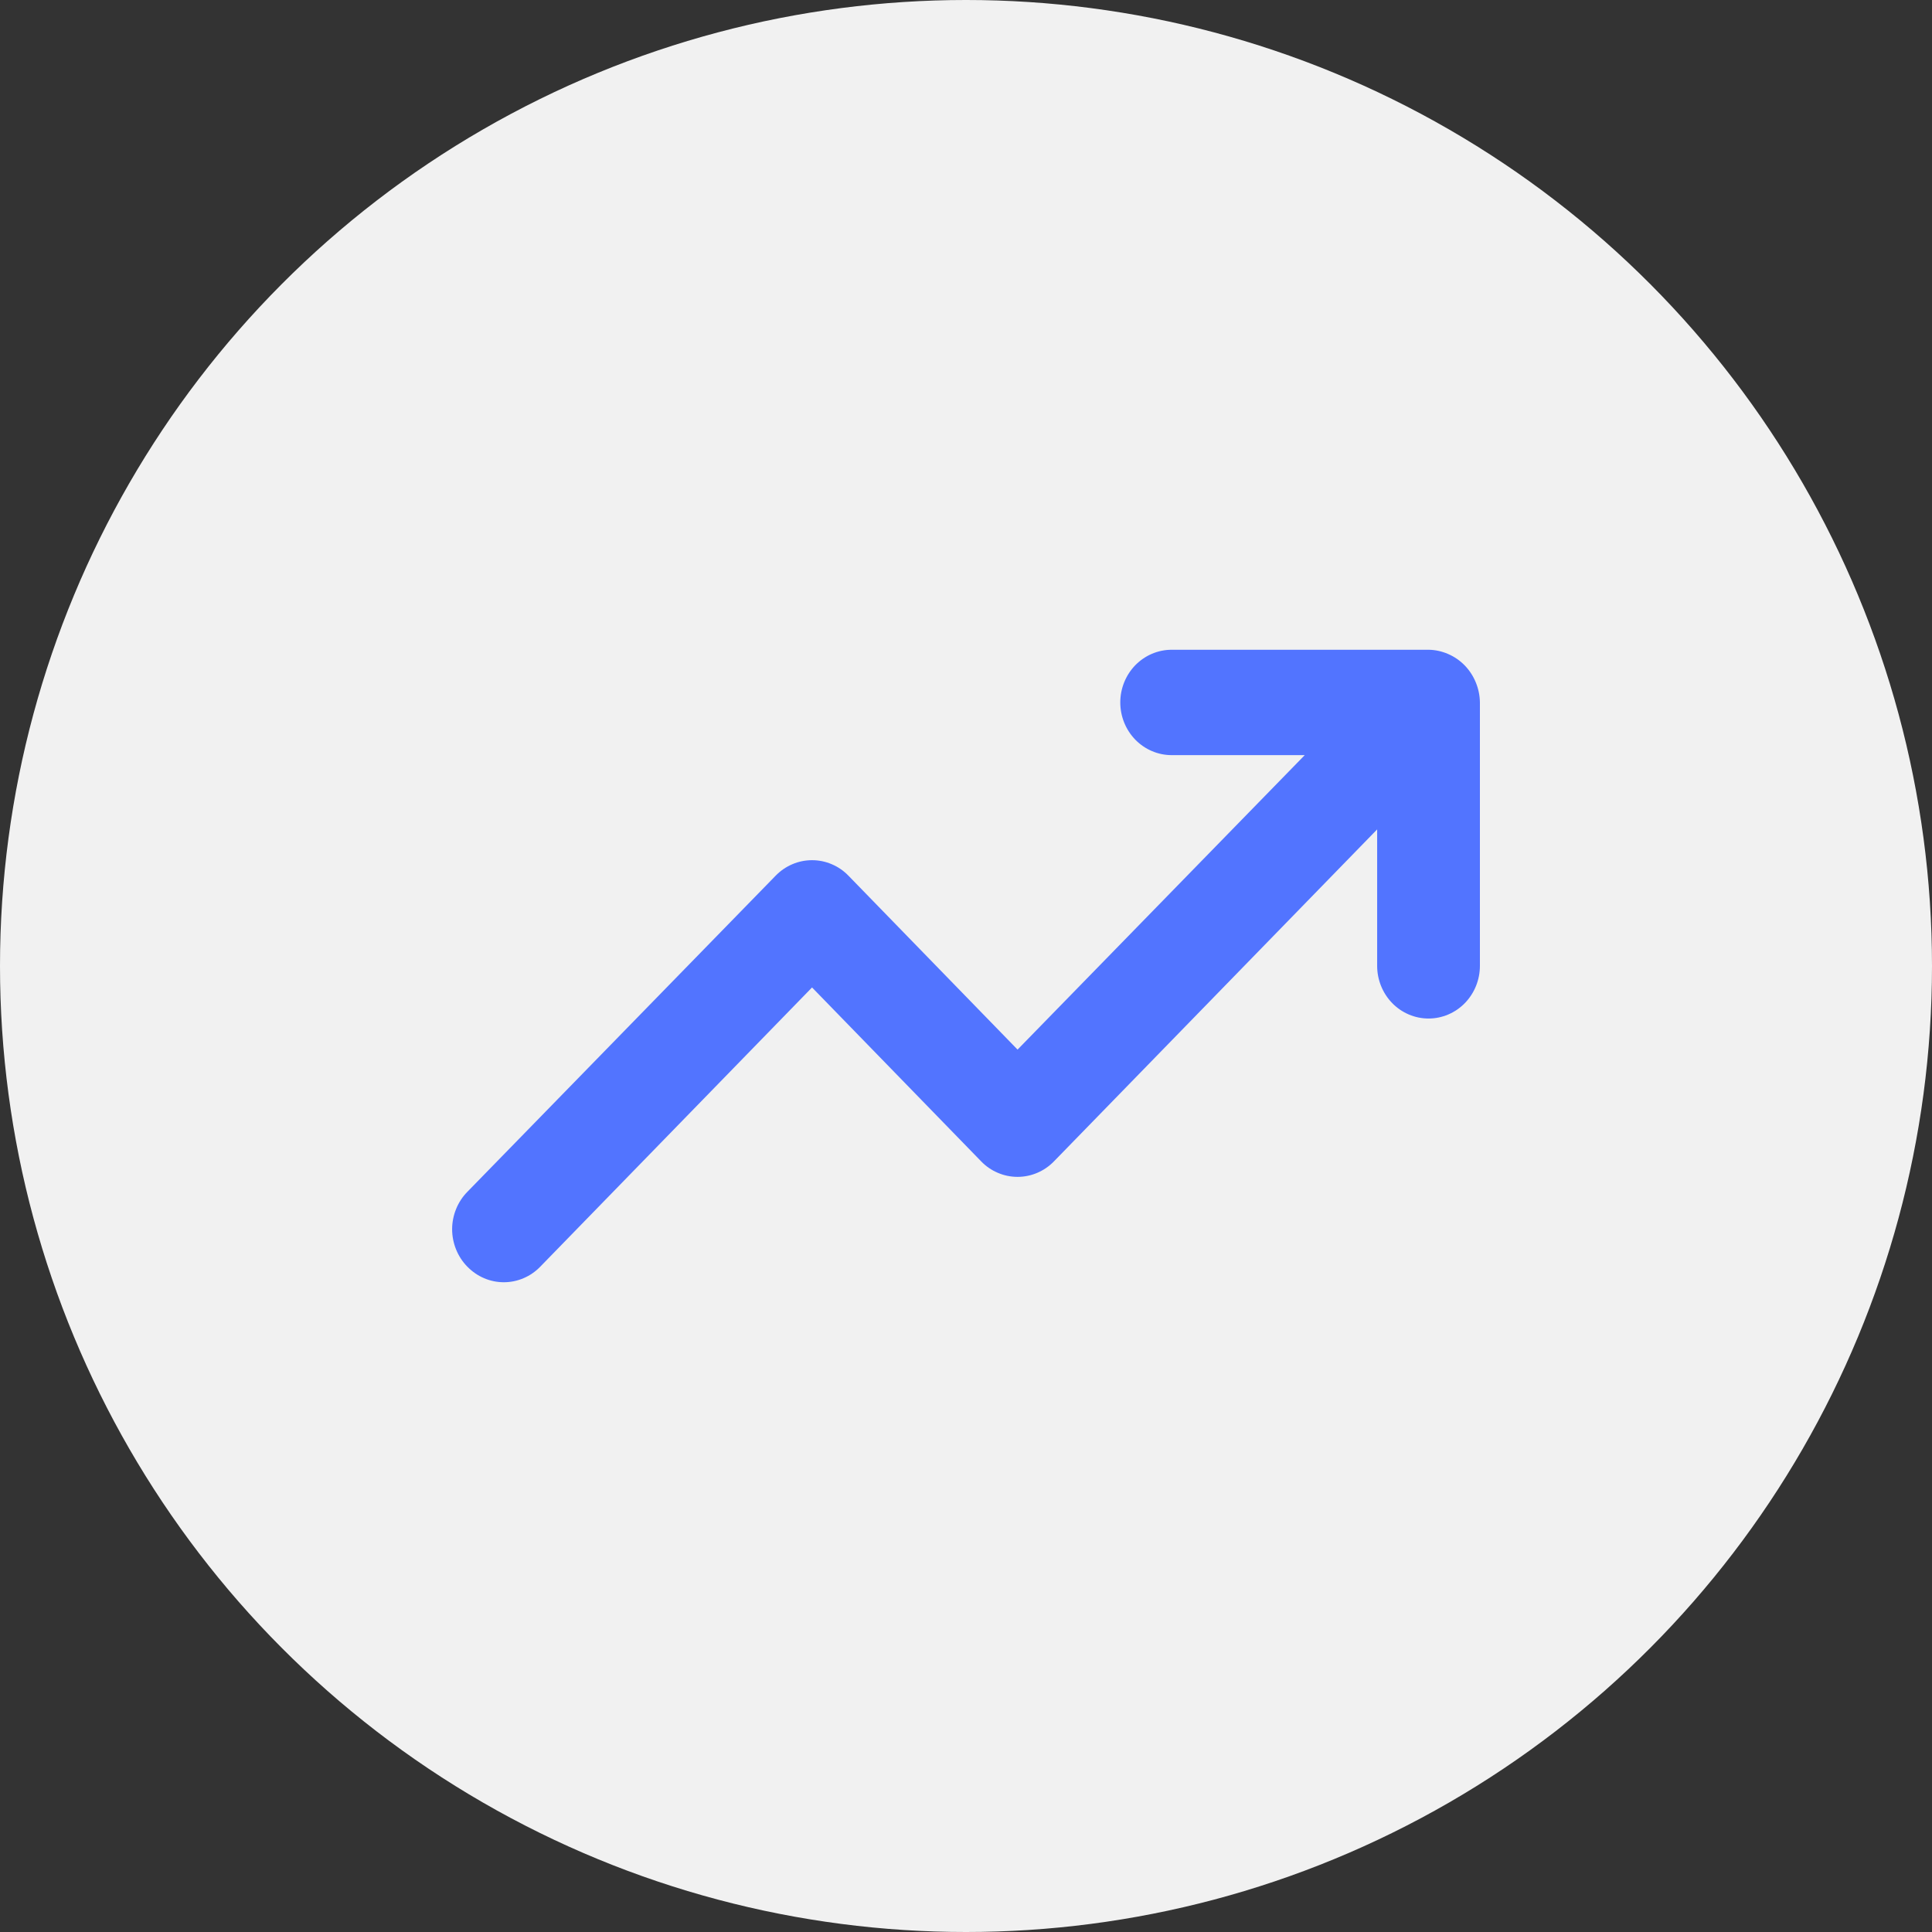 <svg width="48" height="48" viewBox="0 0 48 48" fill="none" xmlns="http://www.w3.org/2000/svg">
<rect x="0" y="0" width="48" height="48" fill="#333333" stroke="none"/>
<circle cx="24" cy="24" r="24" fill="#F1F1F1"/>
<path d="M36.666 16.955C36.536 16.635 36.288 16.381 35.977 16.248C35.823 16.181 35.658 16.145 35.492 16.143H29.11C28.771 16.143 28.447 16.281 28.207 16.526C27.968 16.772 27.833 17.105 27.833 17.452C27.833 17.799 27.968 18.132 28.207 18.378C28.447 18.623 28.771 18.761 29.11 18.761H32.416L25.281 26.077L21.081 21.758C20.963 21.635 20.822 21.538 20.666 21.472C20.511 21.405 20.344 21.371 20.175 21.371C20.007 21.371 19.84 21.405 19.684 21.472C19.529 21.538 19.388 21.635 19.269 21.758L11.611 29.611C11.491 29.733 11.396 29.878 11.332 30.037C11.267 30.197 11.233 30.367 11.233 30.54C11.233 30.713 11.267 30.884 11.332 31.044C11.396 31.203 11.491 31.348 11.611 31.47C11.73 31.592 11.871 31.69 12.026 31.756C12.182 31.823 12.349 31.857 12.517 31.857C12.686 31.857 12.852 31.823 13.008 31.756C13.164 31.69 13.305 31.592 13.423 31.47L20.175 24.533L24.375 28.852C24.493 28.975 24.634 29.072 24.79 29.138C24.945 29.205 25.112 29.239 25.281 29.239C25.449 29.239 25.616 29.205 25.772 29.138C25.927 29.072 26.068 28.975 26.187 28.852L34.215 20.606V23.996C34.215 24.343 34.35 24.676 34.589 24.922C34.828 25.167 35.153 25.305 35.492 25.305C35.83 25.305 36.155 25.167 36.394 24.922C36.633 24.676 36.768 24.343 36.768 23.996V17.452C36.766 17.281 36.731 17.112 36.666 16.955Z" fill="#5274FF"/>
</svg>
